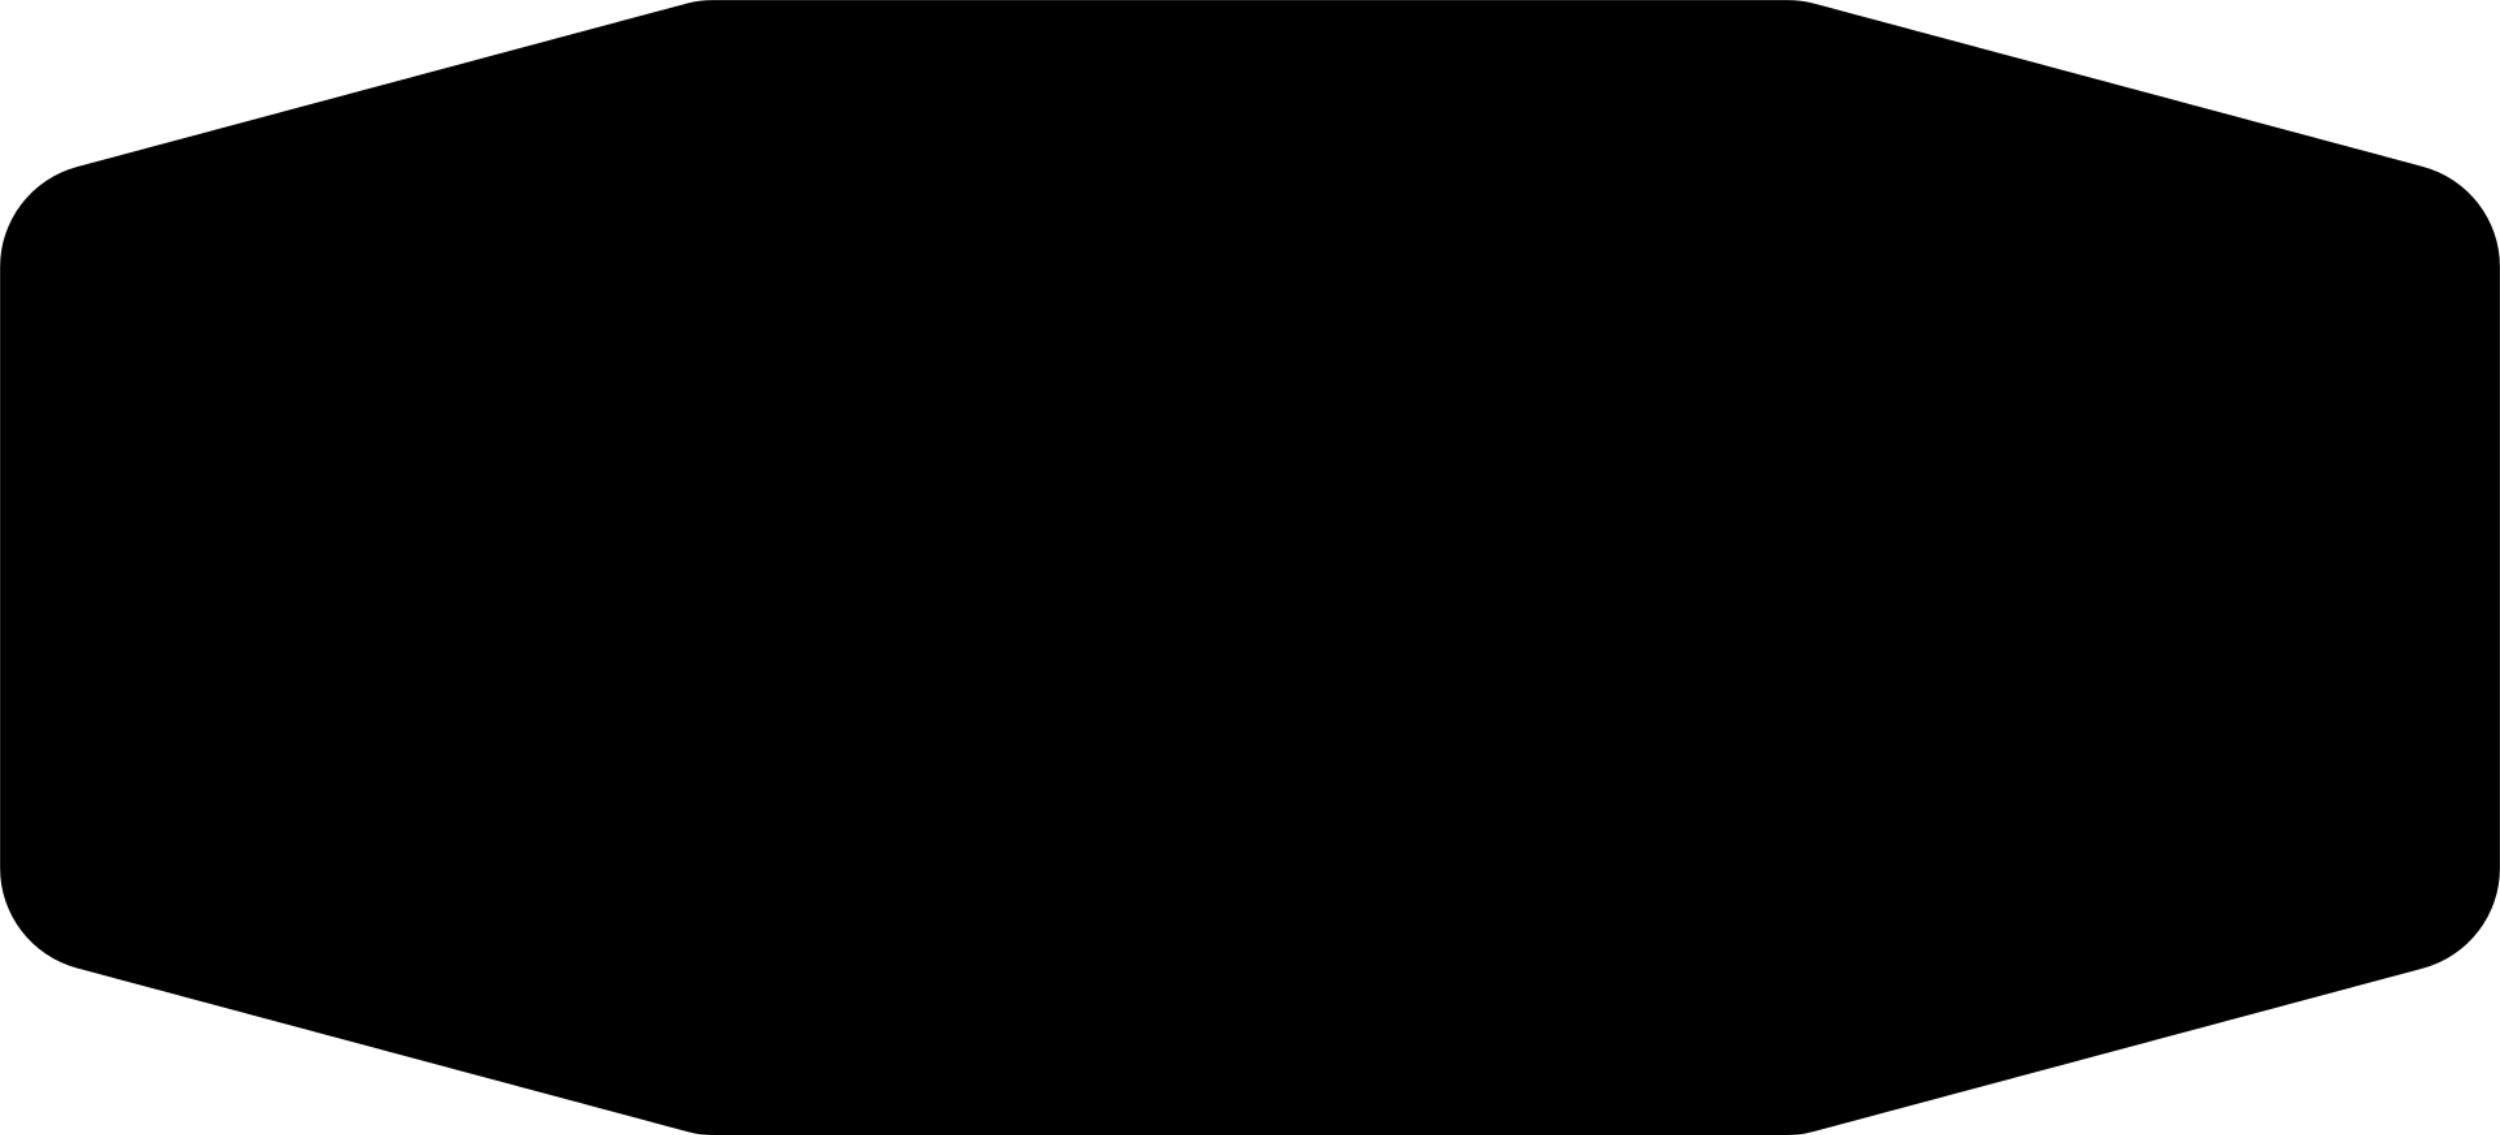 <svg width="1920" height="872" viewBox="0 0 1920 872" fill="none" xmlns="http://www.w3.org/2000/svg">
<mask id="mask0_35_44" style="mask-type:alpha" maskUnits="userSpaceOnUse" x="0" y="0" width="1920" height="872">
<path fill-rule="evenodd" clip-rule="evenodd" d="M59.294 128.054C24.32 137.425 0 169.119 0 205.328V666.306C0 702.515 24.32 734.209 59.294 743.58L528.39 869.274C535.143 871.084 542.104 872 549.095 872H1371.25C1378.24 872 1385.21 871.084 1391.96 869.274L1860.71 743.674C1895.68 734.302 1920 702.608 1920 666.4V205.234C1920 169.026 1895.68 137.332 1860.71 127.96L1393.32 2.726C1386.57 0.916 1379.61 0 1372.62 0H547.73C540.739 0 533.777 0.916 527.024 2.726L59.294 128.054Z" fill="#C4C4C4"/>
</mask>
<g mask="url(#mask0_35_44)">
<rect y="-90" width="1920" height="962" fill="black"/>
</g>
</svg>
